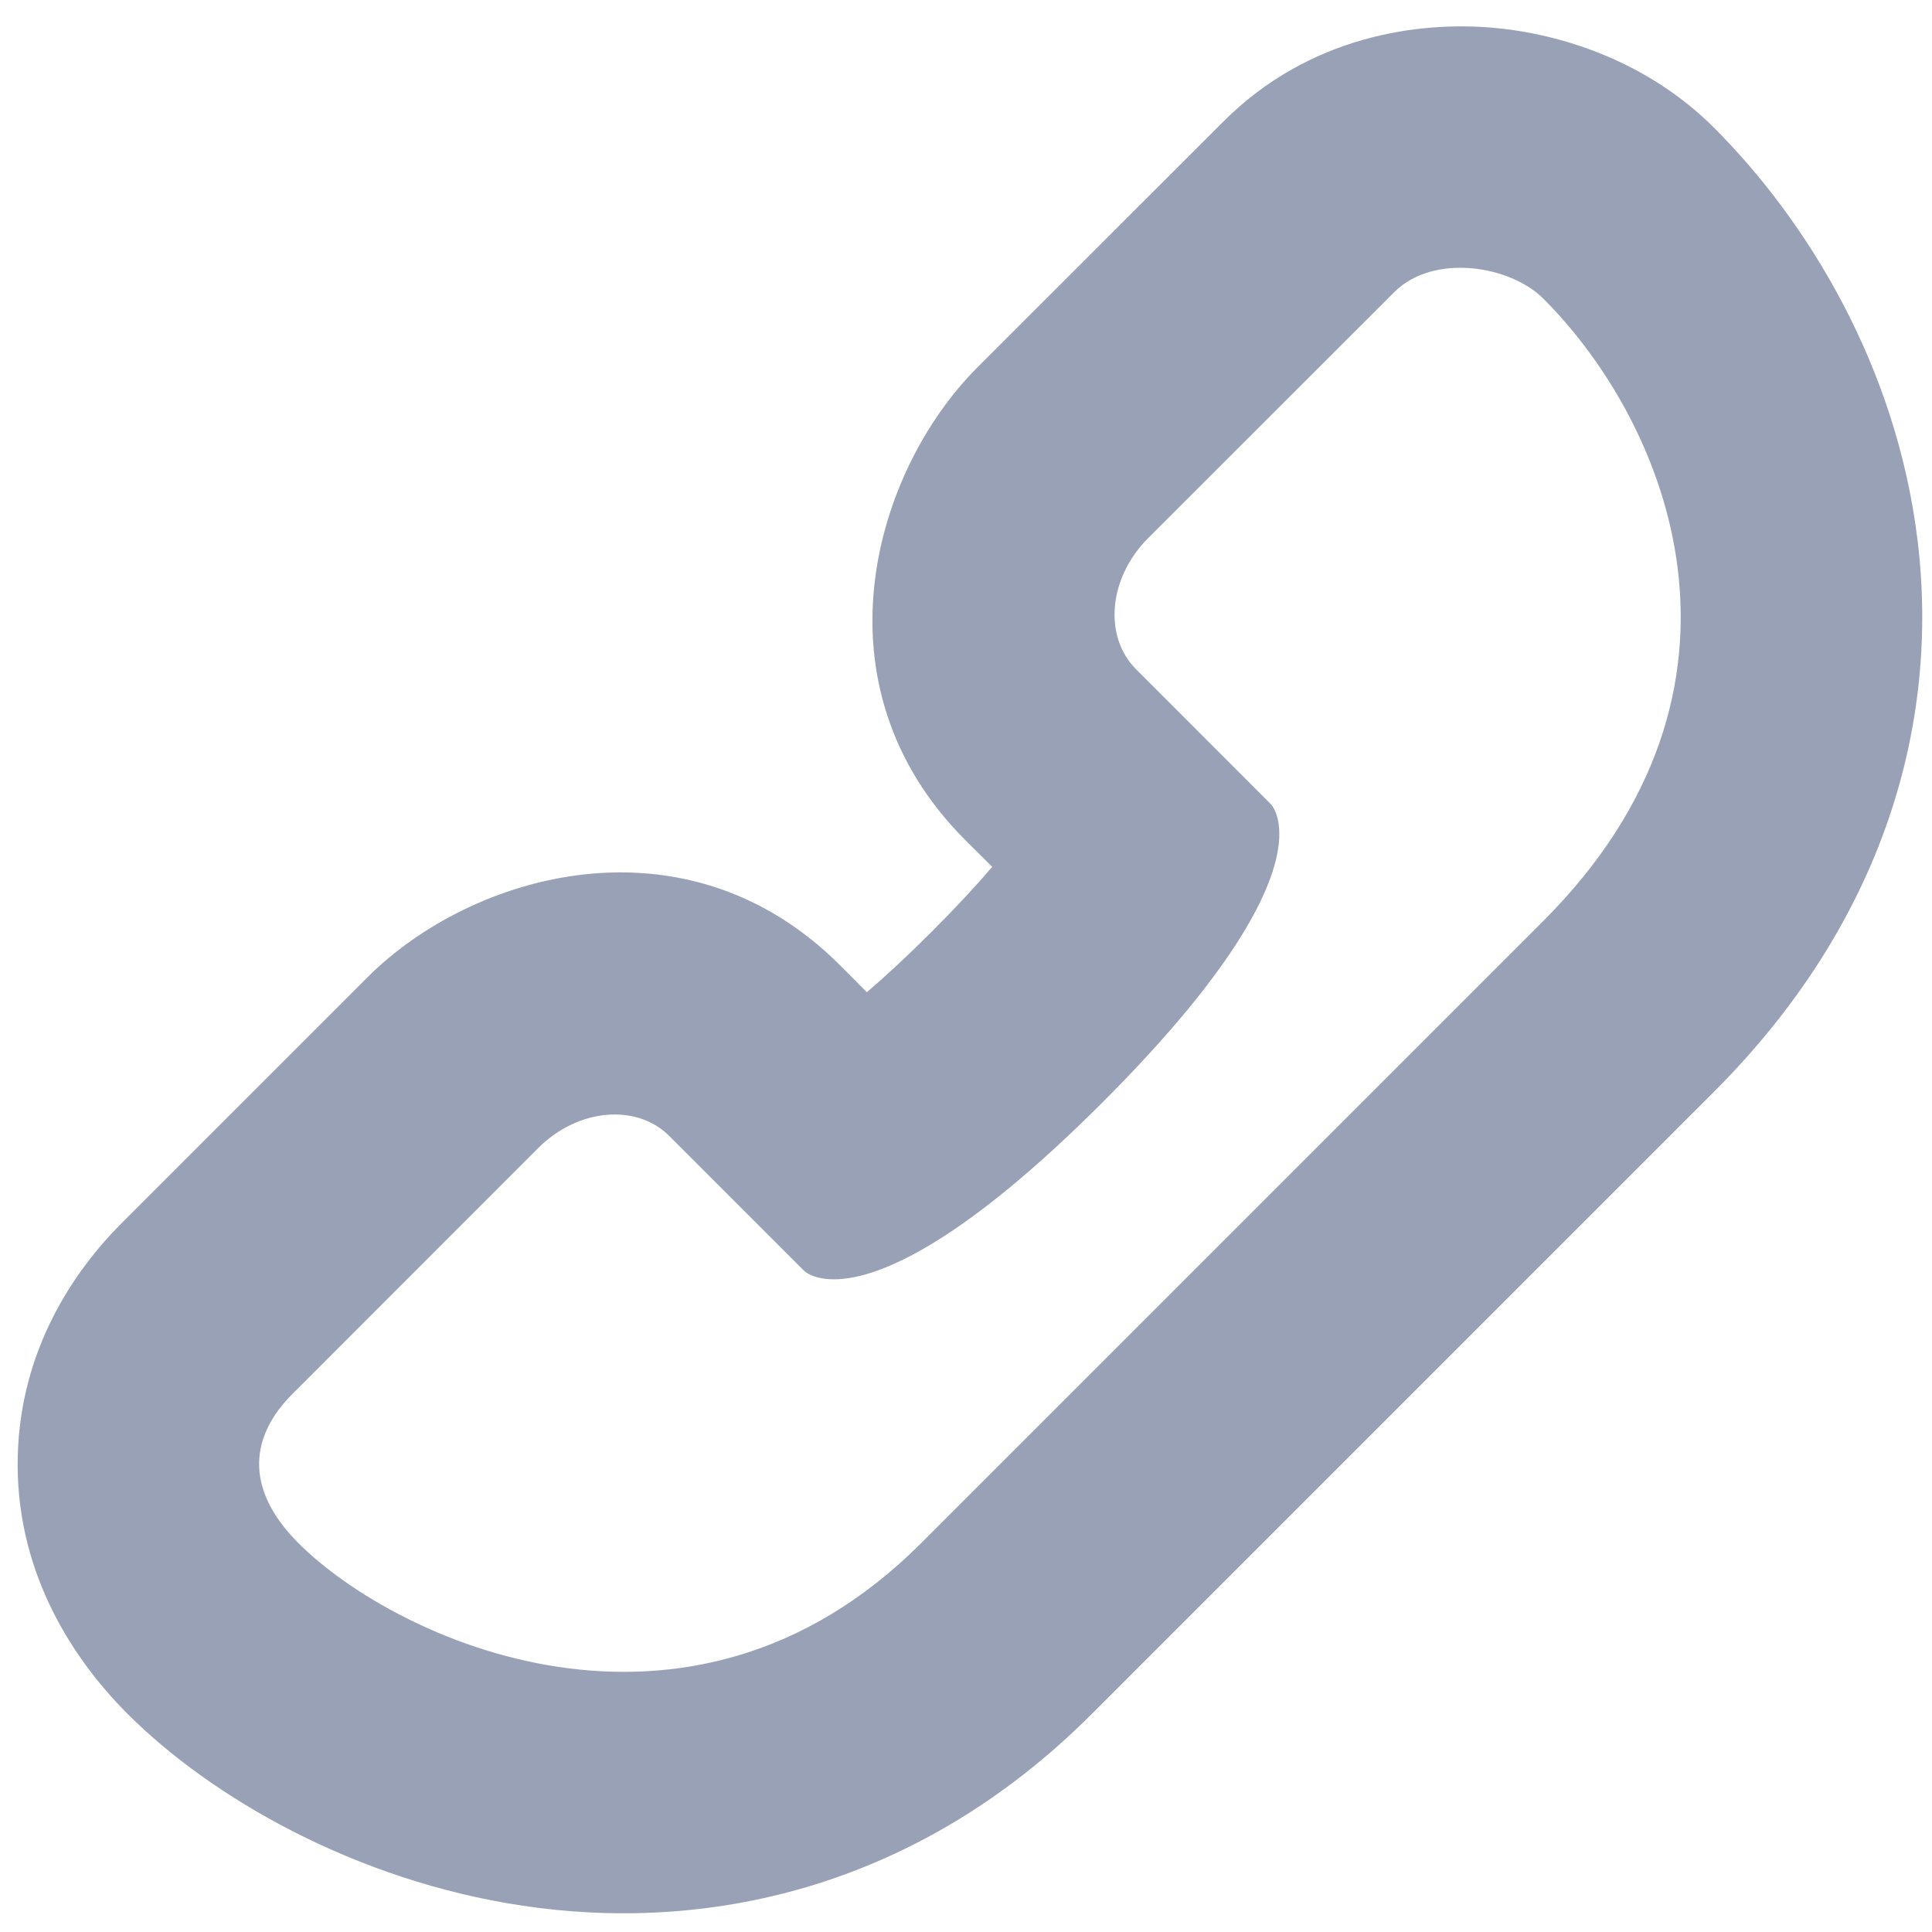 <svg width="16" height="16" viewBox="0 0 16 16" fill="none" xmlns="http://www.w3.org/2000/svg">
<g clip-path="url(#clip0_1_11)">
<path fill-rule="evenodd" clip-rule="evenodd" d="M7.179 8.217L6.957 7.994C5.673 6.711 3.899 7.237 3.044 8.093L1.006 10.131C0.612 10.525 0.169 11.175 0.147 12.059C0.124 12.97 0.56 13.697 1.058 14.195C1.751 14.888 2.945 15.575 4.327 15.782C5.816 16.006 7.568 15.668 9.041 14.195L14.195 9.041C15.59 7.646 16.068 6.009 15.88 4.471C15.704 3.032 14.969 1.832 14.195 1.058C13.653 0.516 12.944 0.279 12.354 0.229C11.752 0.178 10.846 0.292 10.132 1.006L8.093 3.044C7.238 3.9 6.711 5.673 7.994 6.957C7.994 6.957 7.994 6.957 7.994 6.957L8.217 7.179C8.09 7.328 7.926 7.506 7.716 7.716C7.506 7.926 7.328 8.09 7.179 8.217ZM9.409 5.543L10.526 6.661C10.526 6.661 10.616 6.751 10.59 6.99C10.552 7.335 10.271 7.989 9.13 9.13C7.989 10.271 7.335 10.552 6.99 10.59C6.751 10.616 6.661 10.526 6.661 10.526L5.543 9.408C5.271 9.136 4.785 9.18 4.458 9.507L2.42 11.546C2.093 11.872 1.999 12.308 2.473 12.781C3.268 13.577 5.694 14.714 7.627 12.781L12.781 7.627C14.714 5.694 13.818 3.51 12.781 2.473C12.509 2.2 11.872 2.093 11.546 2.42L9.507 4.458C9.181 4.785 9.136 5.271 9.409 5.543Z" fill="#99A1B7"/>
</g>
<defs>
<clipPath id="clip0_1_11">
<rect width="16" height="16" fill="white"/>
</clipPath>
</defs>
</svg>
